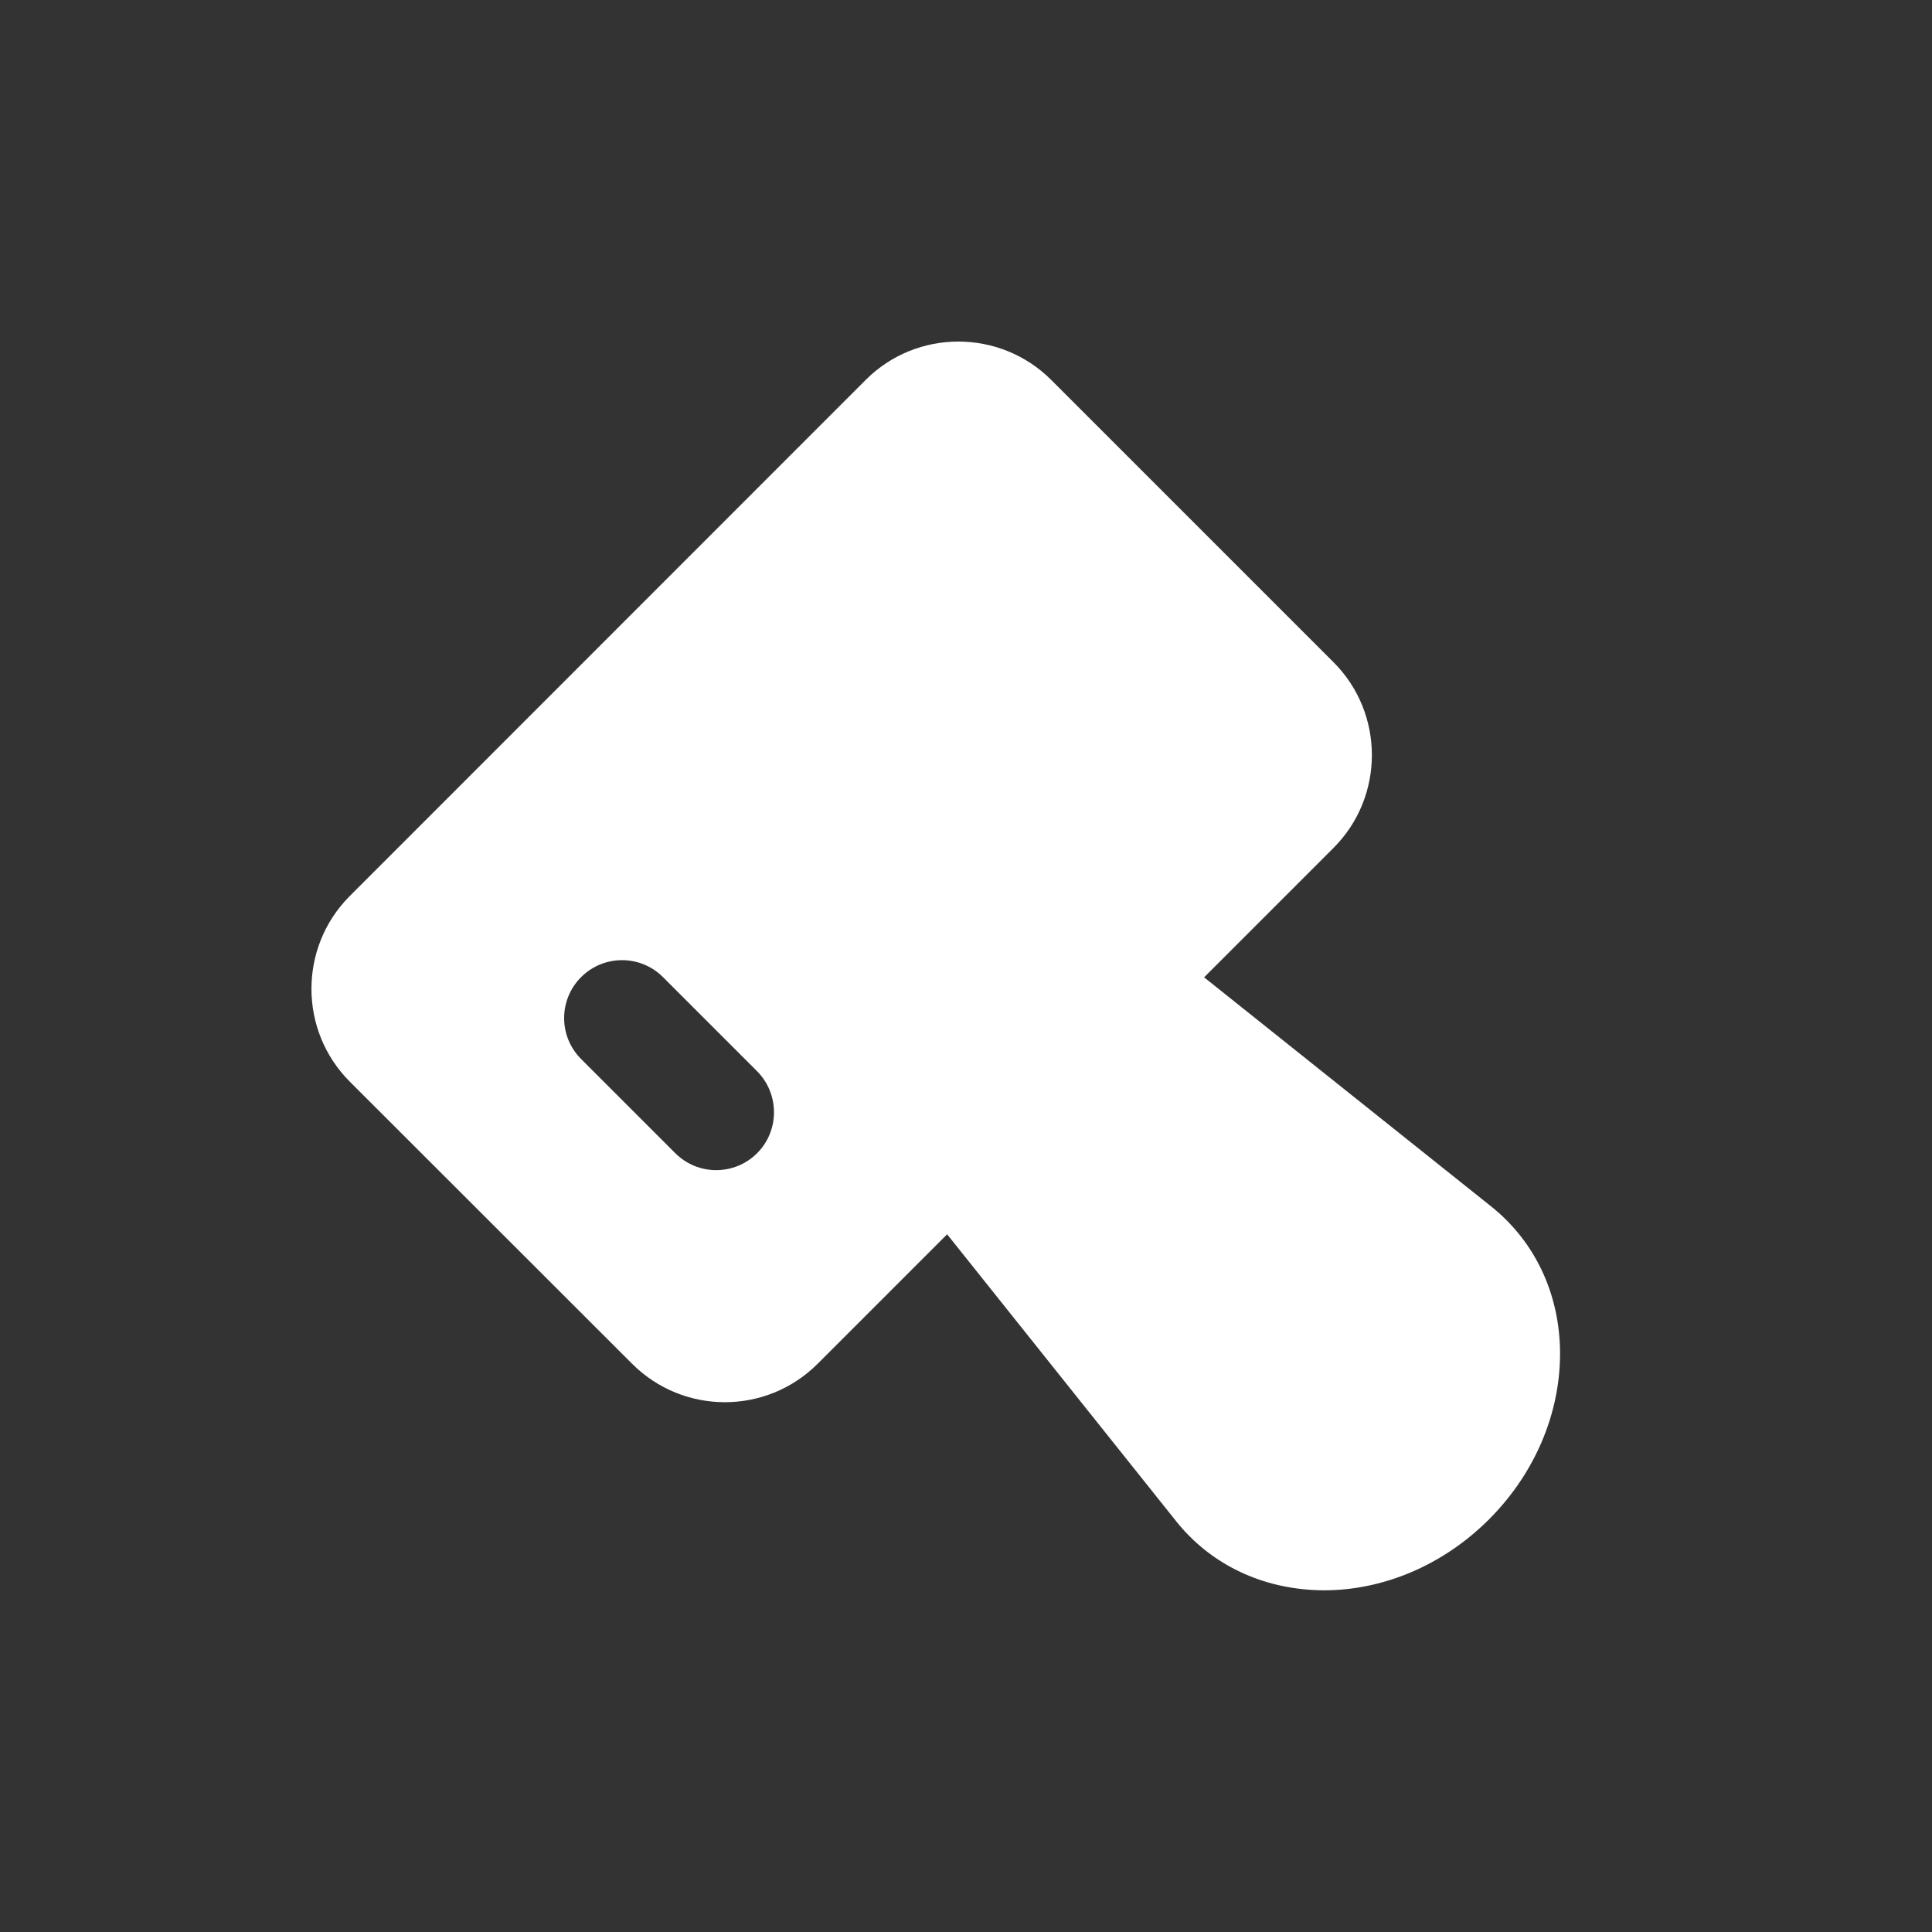 <svg xmlns="http://www.w3.org/2000/svg" class="yqqhiisat__icon yqqhiisat__design-iconfont" viewBox="0 0 1024 1024" width="128" height="128">
  <rect x="0" y="0" width="1024" height="1024" fill="#333333" stroke="none"/>
  <path d="M790.3 639.4L638.2 518l68.6-68.6c27.1-27.1 27.1-71.3 0-98.4L557.2 201.4c-27.1-27.1-71.3-27.2-98.4 0L185.4 474.9c-27.1 27.1-27.1 71.3 0 98.4L335 722.8c13.6 13.6 31.4 20.4 49.2 20.4 17.8 0 35.6-6.8 49.2-20.4l68.6-68.6 121.4 152.1c17.4 21.8 43 34.7 72.1 36.4 2.1 0.1 4.2 0.2 6.2 0.2 31.8 0 63.4-13.5 87.5-37.6 25.7-25.7 39.3-59.9 37.5-93.8-1.6-29.1-14.6-54.7-36.4-72.1z m-389-28.2c-12 12-31.4 12-43.4 0L308 561.3c-12-12-12-31.4 0-43.4s31.4-12 43.4 0l49.9 49.9c11.9 12 11.9 31.5 0 43.4z" fill="#FFFFFF"></path>
</svg>